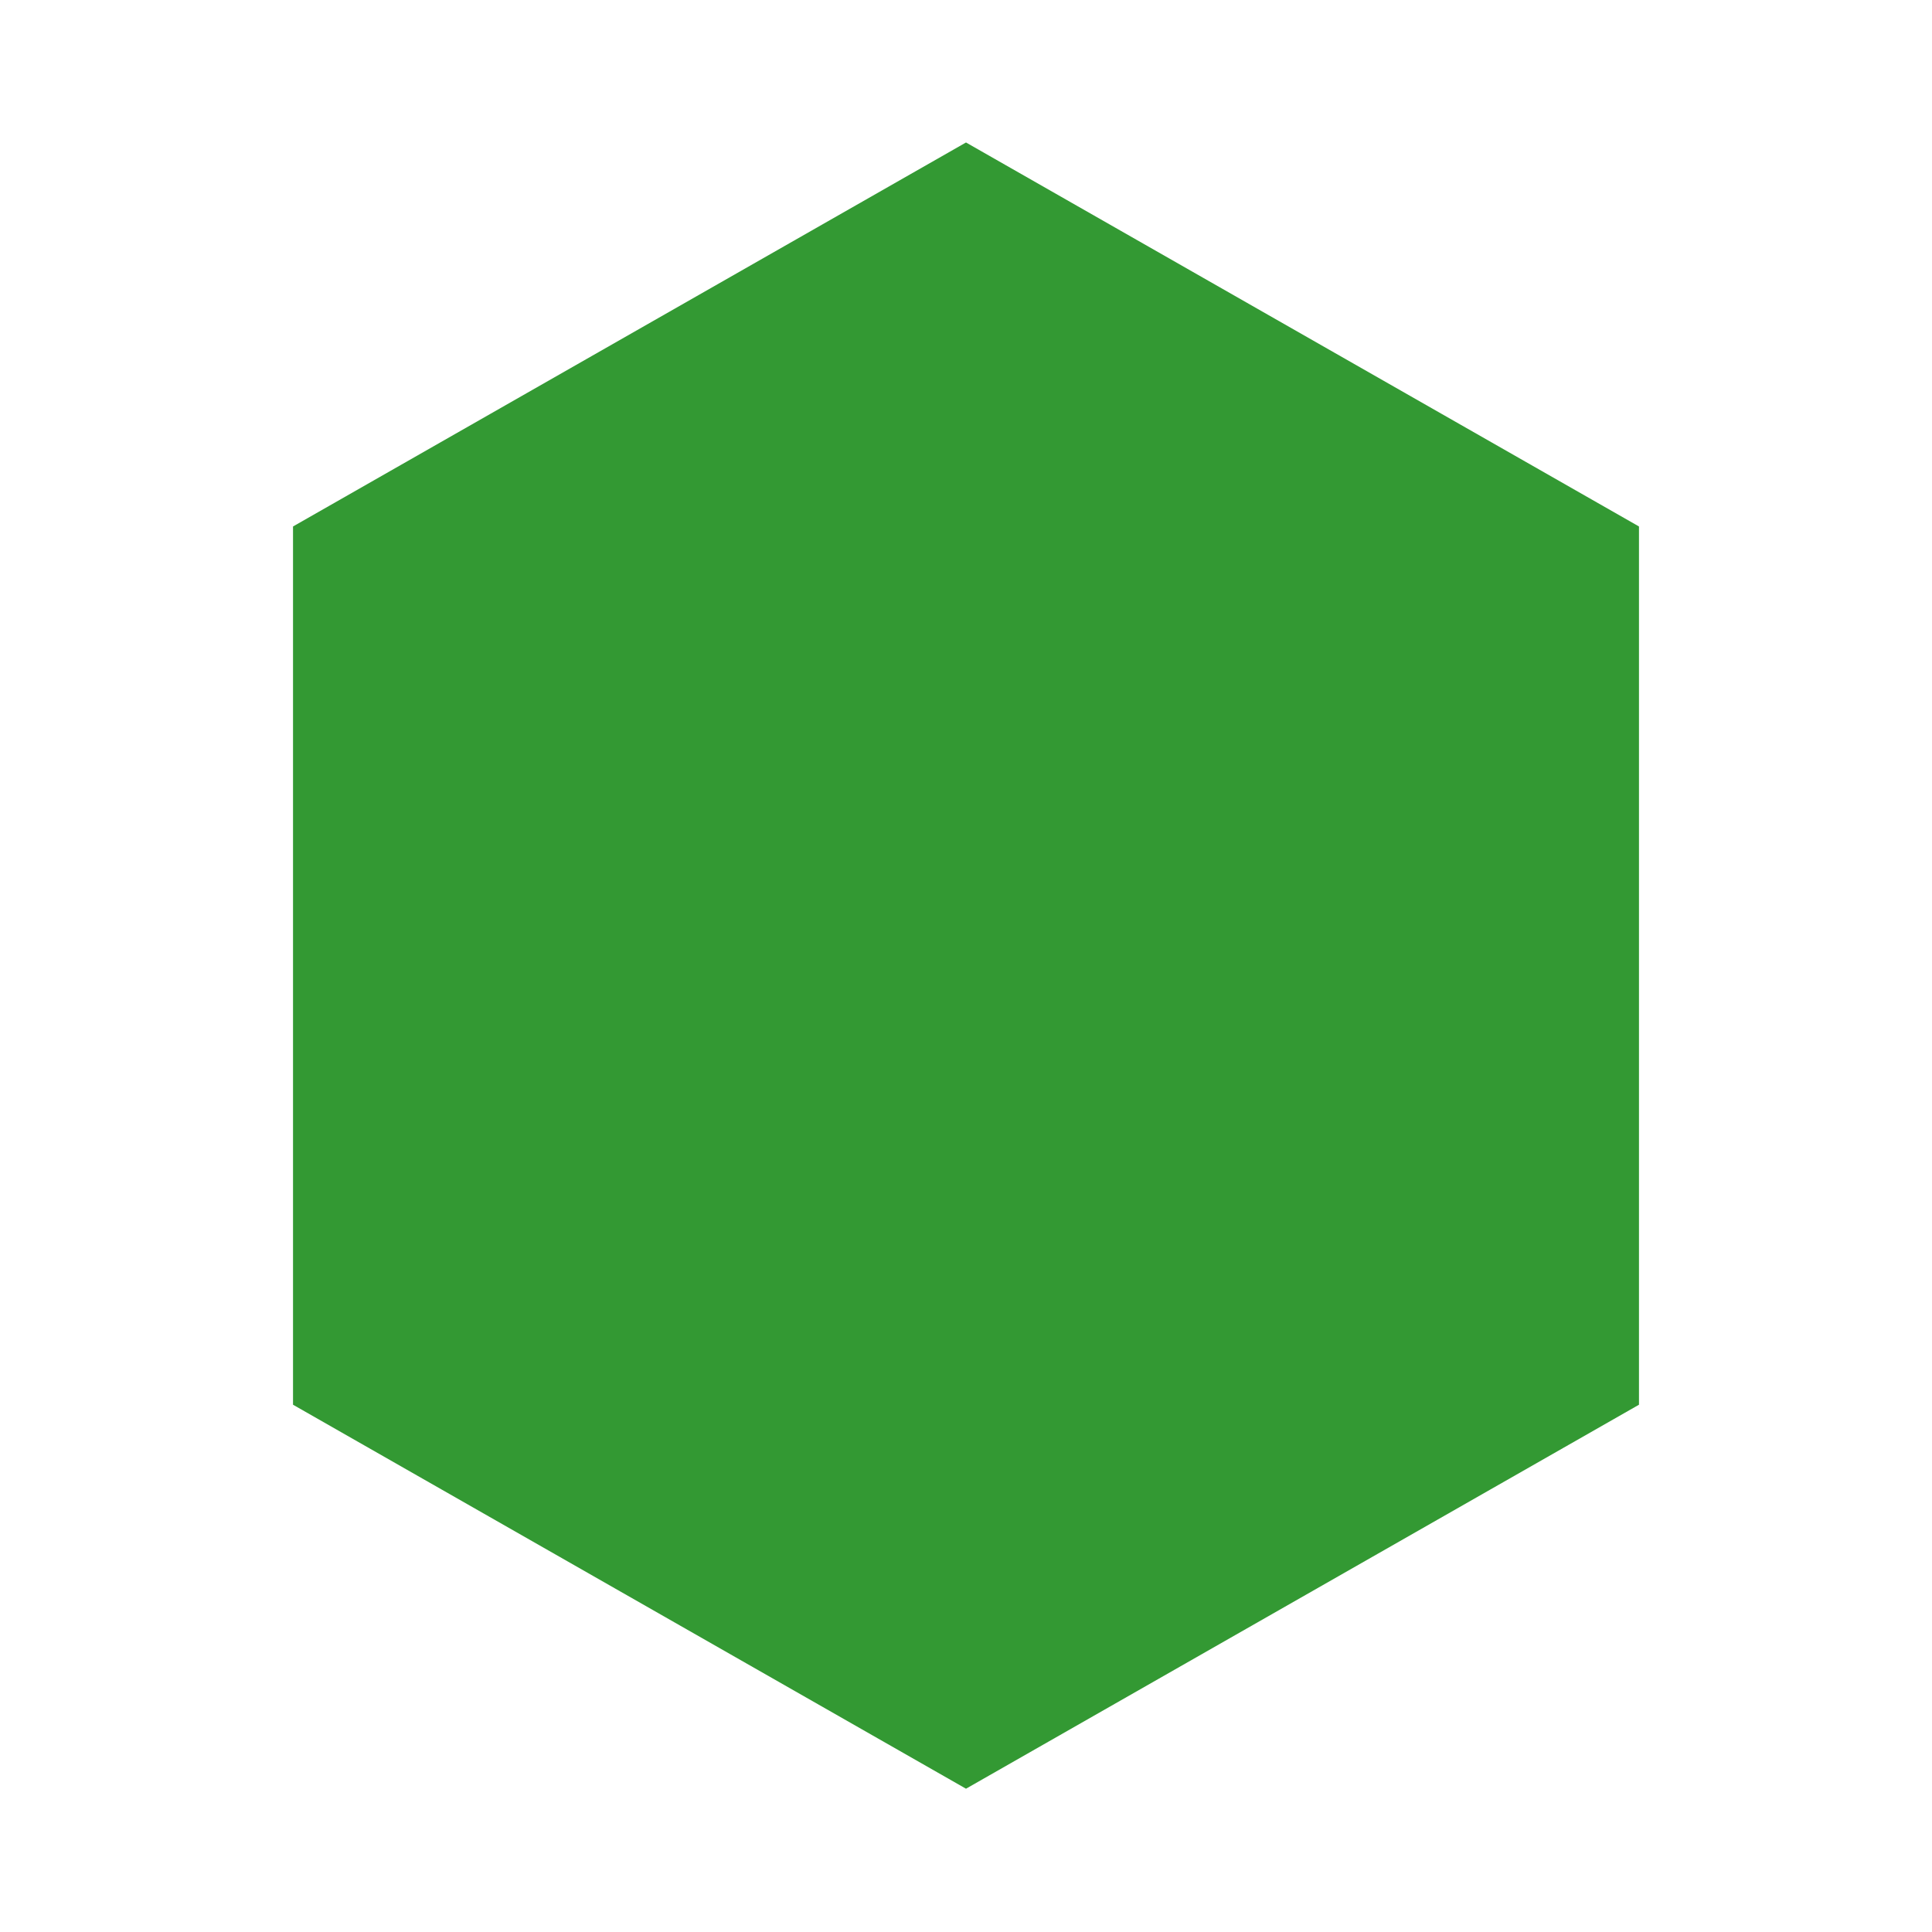 <?xml version="1.0" encoding="UTF-8"?>
<svg width="100%" height="100%" viewBox="0 0 24 24" xmlns="http://www.w3.org/2000/svg">
  <path fill="#339933" d="M12 1.77L3.64 6.54v10.91l8.36 4.77 8.36-4.77V6.54L12 1.77zm5.09 13.82l-5.09 2.91-5.09-2.91V8.41l5.09-2.91 5.09 2.91v7.18zm-5.09-10.45L6.91 8.41v7.18l5.09 2.91 5.09-2.91V8.41L12 5.14z"/>
</svg> 